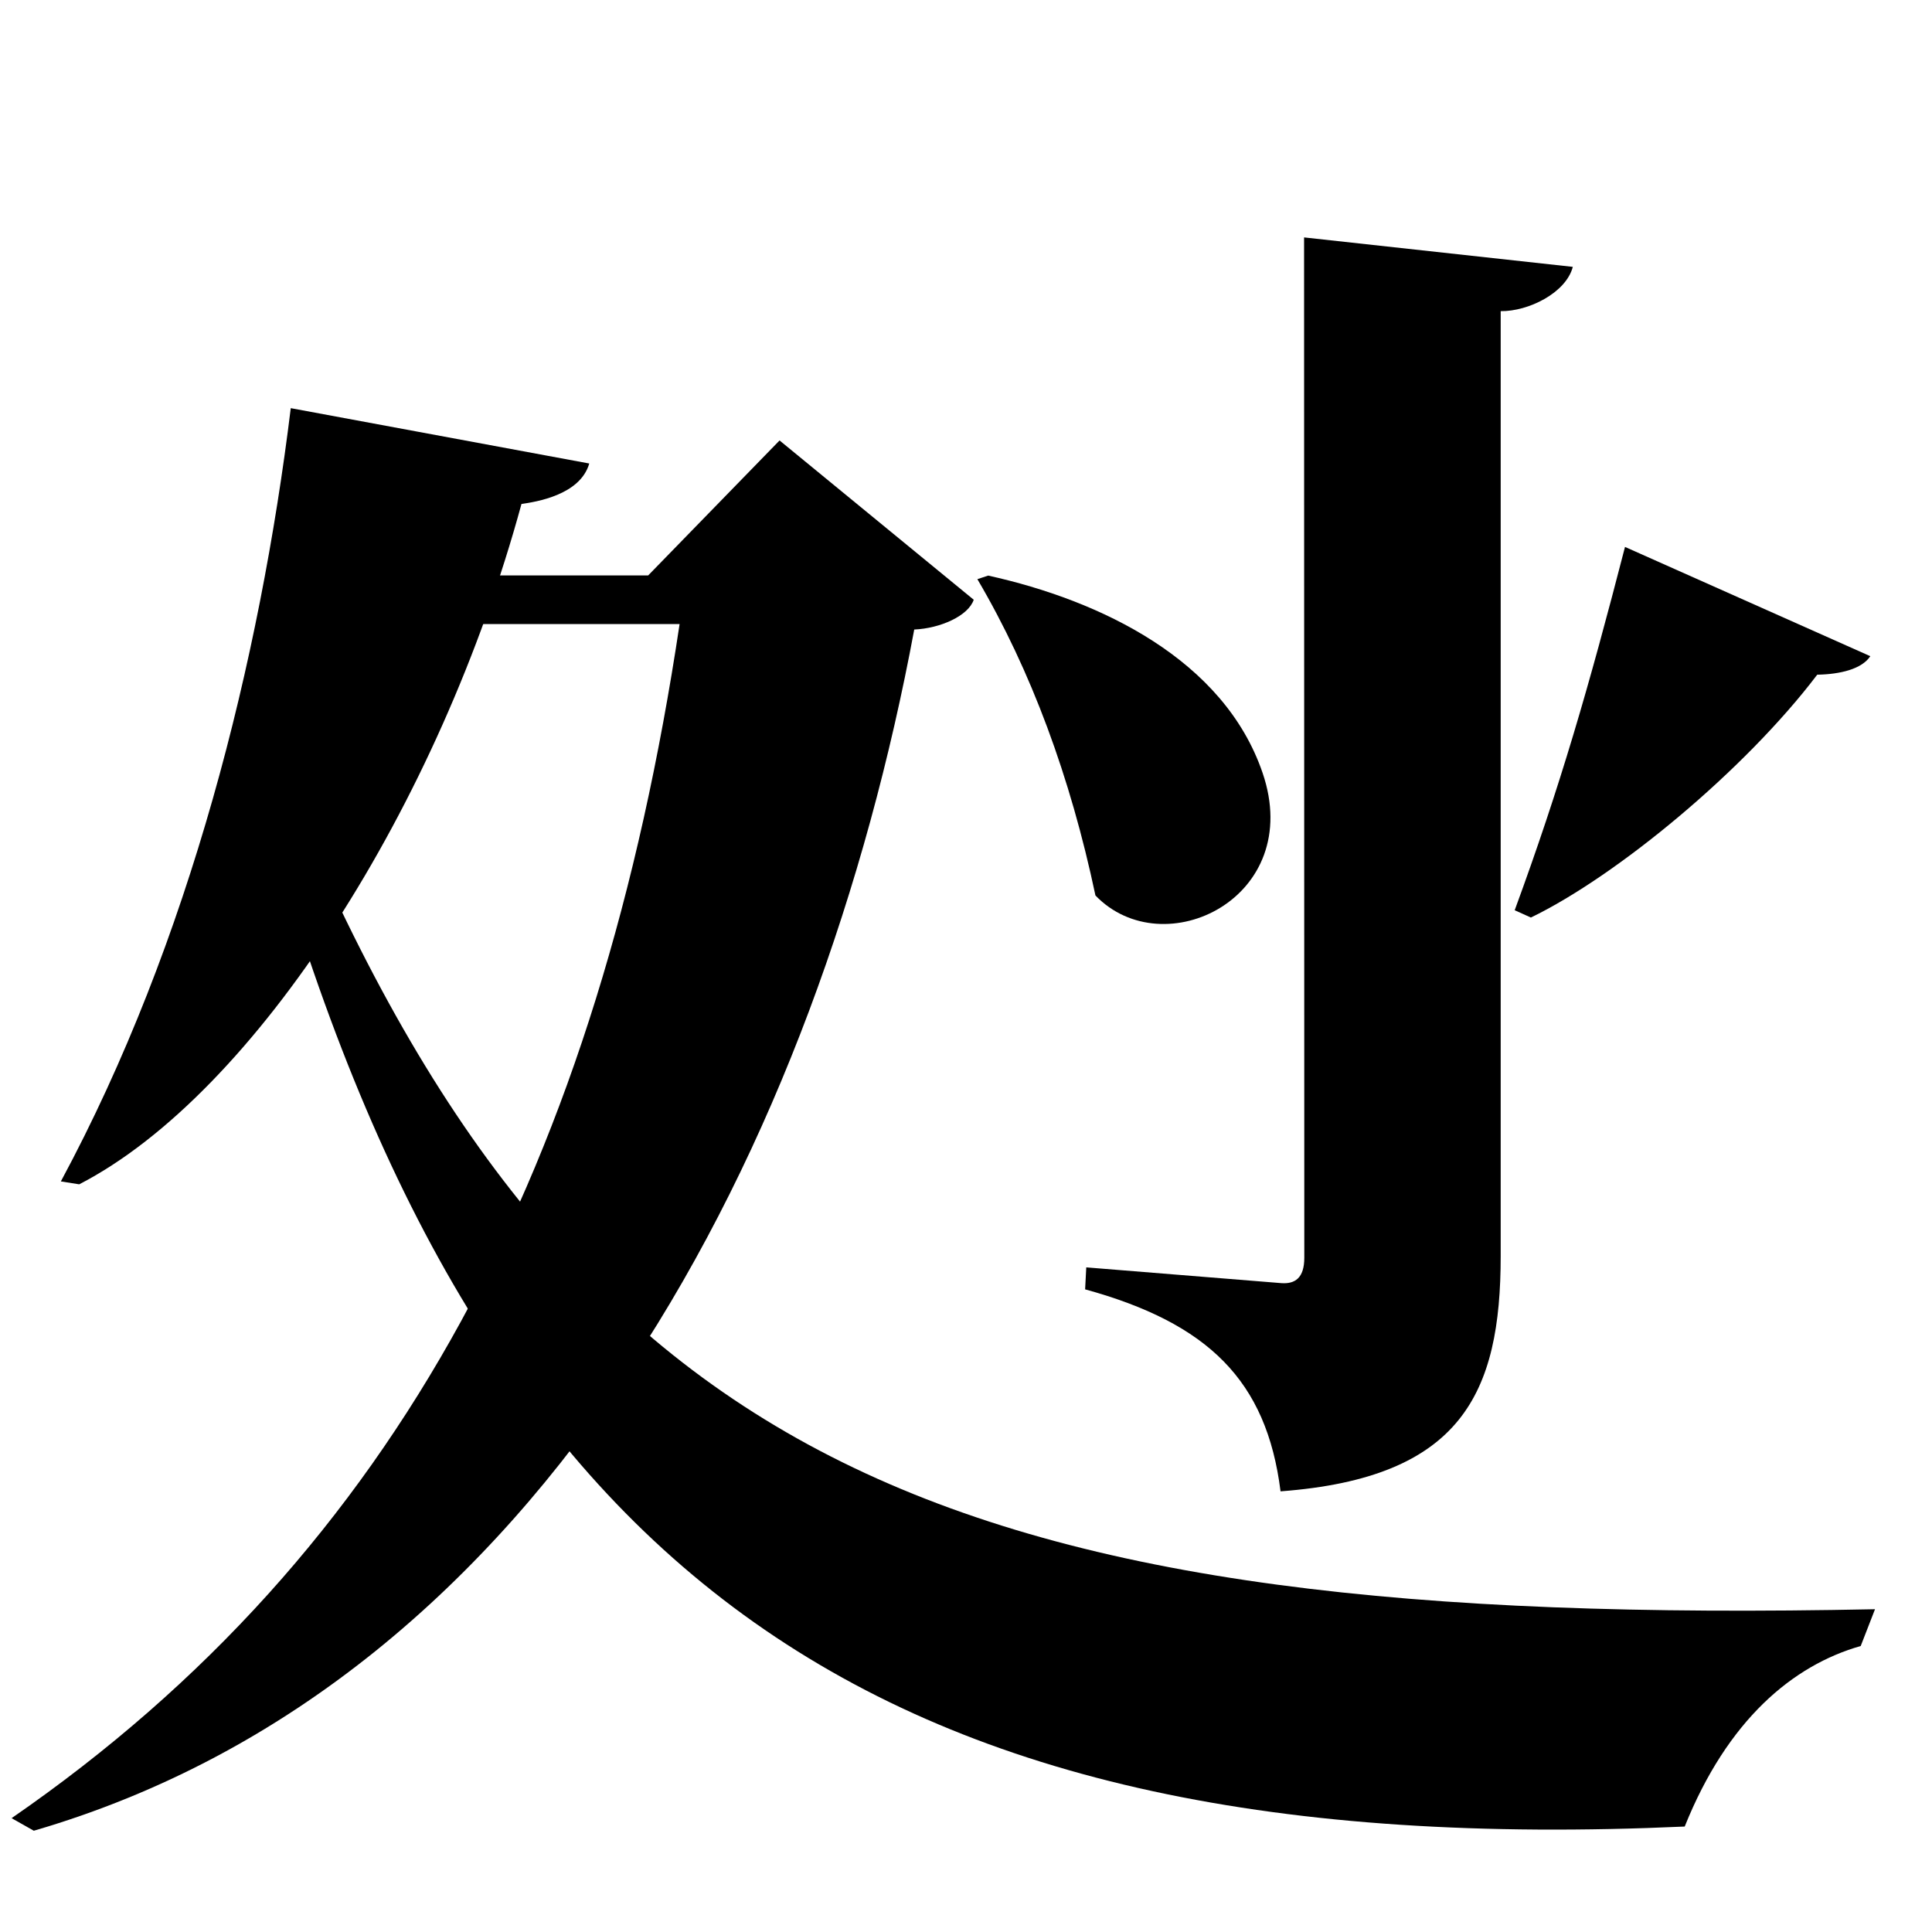 <?xml version="1.0" encoding="UTF-8" standalone="no"?>
<svg viewBox="0 0 2000 2000" version="1.1" xmlns="http://www.w3.org/2000/svg" xmlns:sodipodi="http://sodipodi.sourceforge.net/DTD/sodipodi-0.dtd">
	
      <path id="path1344" d="M 1941,1665.862 C 984,1685.627 593,1518.627 303,830.627 l -22,37 c 219,763 626,1061 1463,1023.205 44.354,-110.534 112,-166.9 182.2,-186.9 z" sodipodi:nodetypes="cccccc"></path>
      <path d="m 35,1895.16 c 532.393,-155.078 813.42,-716.402 911.42,-1243.48 27,-1.168 56,-14.161 61.58,-30.82 L 807,455.96 671,595.66 H 364.58 L 374,646 H 703.52 C 620.42,1200.395 413.142,1605.381 12,1882.16 Z" id="path1363" sodipodi:nodetypes="cccccccccc"></path>
      <path sodipodi:nodetypes="cccccc" d="m 82,1226 c 182.508,-94.142 373.074,-392.91 457.82,-704.27 14.927,-2.223 60.74,-9.156 70.18,-41.92 L 301,422.519 C 269,683.068 197,973.962 63,1223 Z" id="path1378"></path>
      <path sodipodi:nodetypes="csccccsccc" d="m 1349.976,245.771 0.236,1056.215 c 0,21.03 -9.625,27.308 -23.711,26.308 l -202,-16.318 -1.182,22.75 c 127.3,35.07 187.901,94.31 202.301,209.1 187.5,-14.02 227.887,-101.6 227.887,-243.6 V 322.094 c 28.695,0.397 67.66,-18.94 74.66,-45.84 z" id="path1410"></path>
      <path sodipodi:nodetypes="cccsc" id="path1402" d="m 1022.976,595.844 -11.199,3.699 C 1067.549,694.383 1108.101,804.489 1134,927 c 70.567,73.237 217.25,2.433 173,-127 -40,-117 -167.238,-178.356 -284.024,-204.156 z"></path>
      <path sodipodi:nodetypes="cccccc" id="path1395" d="M 1682.201,566.171 C 1644.847,710.882 1614.826,814.909 1568,942.274 l 16.761,7.555 C 1673.887,906.691 1806.253,797.241 1881.19,698.444 1905,698 1927.353,692.628 1936.137,679.284 Z"></path>
    
</svg>
